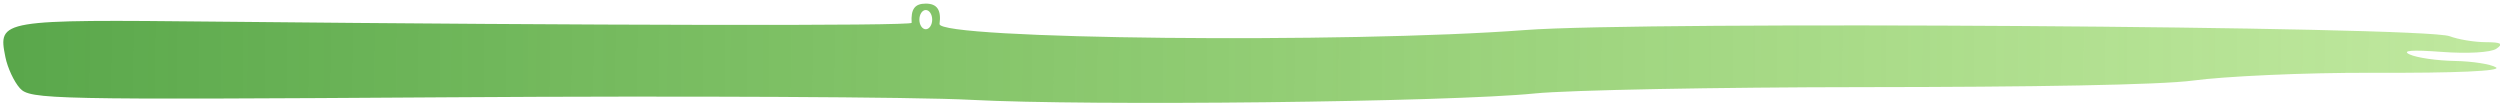 <?xml version="1.0" encoding="UTF-8" standalone="no"?>
<svg
   xmlns:dc="http://purl.org/dc/elements/1.1/"
   xmlns:cc="http://creativecommons.org/ns#"
   xmlns:rdf="http://www.w3.org/1999/02/22-rdf-syntax-ns#"
   xmlns:svg="http://www.w3.org/2000/svg"
   xmlns="http://www.w3.org/2000/svg"
   xmlns:xlink="http://www.w3.org/1999/xlink"
   xmlns:sodipodi="http://sodipodi.sourceforge.net/DTD/sodipodi-0.dtd"
   xmlns:inkscape="http://www.inkscape.org/namespaces/inkscape"
   inkscape:version="1.0 (4035a4fb49, 2020-05-01)"
   sodipodi:docname="palet_separator_right.svg"
   viewBox="0 0 390 17"
   height="17"
   width="390"
   id="svg3443"
   version="1.1">
  <defs
     id="defs3447">
    <linearGradient
       id="linearGradient6879"
       inkscape:collect="always">
      <stop
         id="stop6875"
         offset="0"
         style="stop-color:#41963c;stop-opacity:1;" />
      <stop
         id="stop6877"
         offset="1"
         style="stop-color:#a8ff29;stop-opacity:0" />
    </linearGradient>
    <linearGradient
       gradientTransform="translate(21.949,46.853)"
       gradientUnits="userSpaceOnUse"
       y2="-29.401"
       x2="776.417"
       y1="-36.577"
       x1="-95.159"
       id="linearGradient6881"
       xlink:href="#linearGradient6879"
       inkscape:collect="always" />
  </defs>
  <sodipodi:namedview
     inkscape:current-layer="g3451"
     inkscape:window-maximized="1"
     inkscape:window-y="-12"
     inkscape:window-x="-12"
     inkscape:cy="2.9519936"
     inkscape:cx="207.64737"
     inkscape:zoom="7.1073297"
     showgrid="false"
     id="namedview3445"
     inkscape:window-height="2050"
     inkscape:window-width="3840"
     inkscape:pageshadow="2"
     inkscape:pageopacity="0"
     guidetolerance="10"
     gridtolerance="10"
     objecttolerance="10"
     borderopacity="1"
     bordercolor="#666666"
     pagecolor="#ffffff" />
  <g
     id="g3451"
     inkscape:label="Image"
     inkscape:groupmode="layer">
    <path
       sodipodi:nodetypes="ssssssssssssssssssssssssss"
       id="path4080"
       d="m 151.422,15.571 c -8.525,-0.452 -45.01,-0.63 -81.078,-0.396 -62.638,0.406 -65.652,0.343 -67.238,-1.409 -0.913,-1.009 -1.932,-3.194 -2.264,-4.855 -1.17,-5.85 -0.985,-5.881 33.152,-5.533 58.781,0.599 108.258,0.683 108.225,0.185 -0.143,-2.146 0.485,-3 2.204,-3 1.767,0 2.443,1.001 2.144,3.173 -0.331,2.397 63.581,3.062 91.356,0.95 18.418,-1.401 140.152,-0.586 144.231,0.965 1.319,0.502 3.832,0.919 5.584,0.927 2.474,0.012 2.85,0.242 1.685,1.029 -0.859,0.581 -4.489,0.789 -8.5,0.489 -4.692,-0.352 -6.341,-0.22 -5,0.401 1.1,0.509 4.25,0.964 7,1.011 2.75,0.047 5.653,0.499 6.452,1.004 0.907,0.574 -6.22,0.89 -19,0.842 -11.248,-0.042 -23.561,0.579 -28.222,1.207 -5.191,0.7 -25.458,1.012 -51.203,1.029 -23.114,0.015 -46.301,0.459 -51.526,0.988 -13.308,1.345 -69.402,1.979 -88,0.994 z m -6,-12.508 c 0,-0.825 -0.45,-1.5 -1,-1.5 -0.55,0 -1,0.675 -1,1.5 0,0.825 0.45,1.5 1,1.5 0.55,0 1,-0.675 1,-1.5 z"
       style="fill:url(#linearGradient6881);fill-opacity:1" />
  </g>
</svg>
